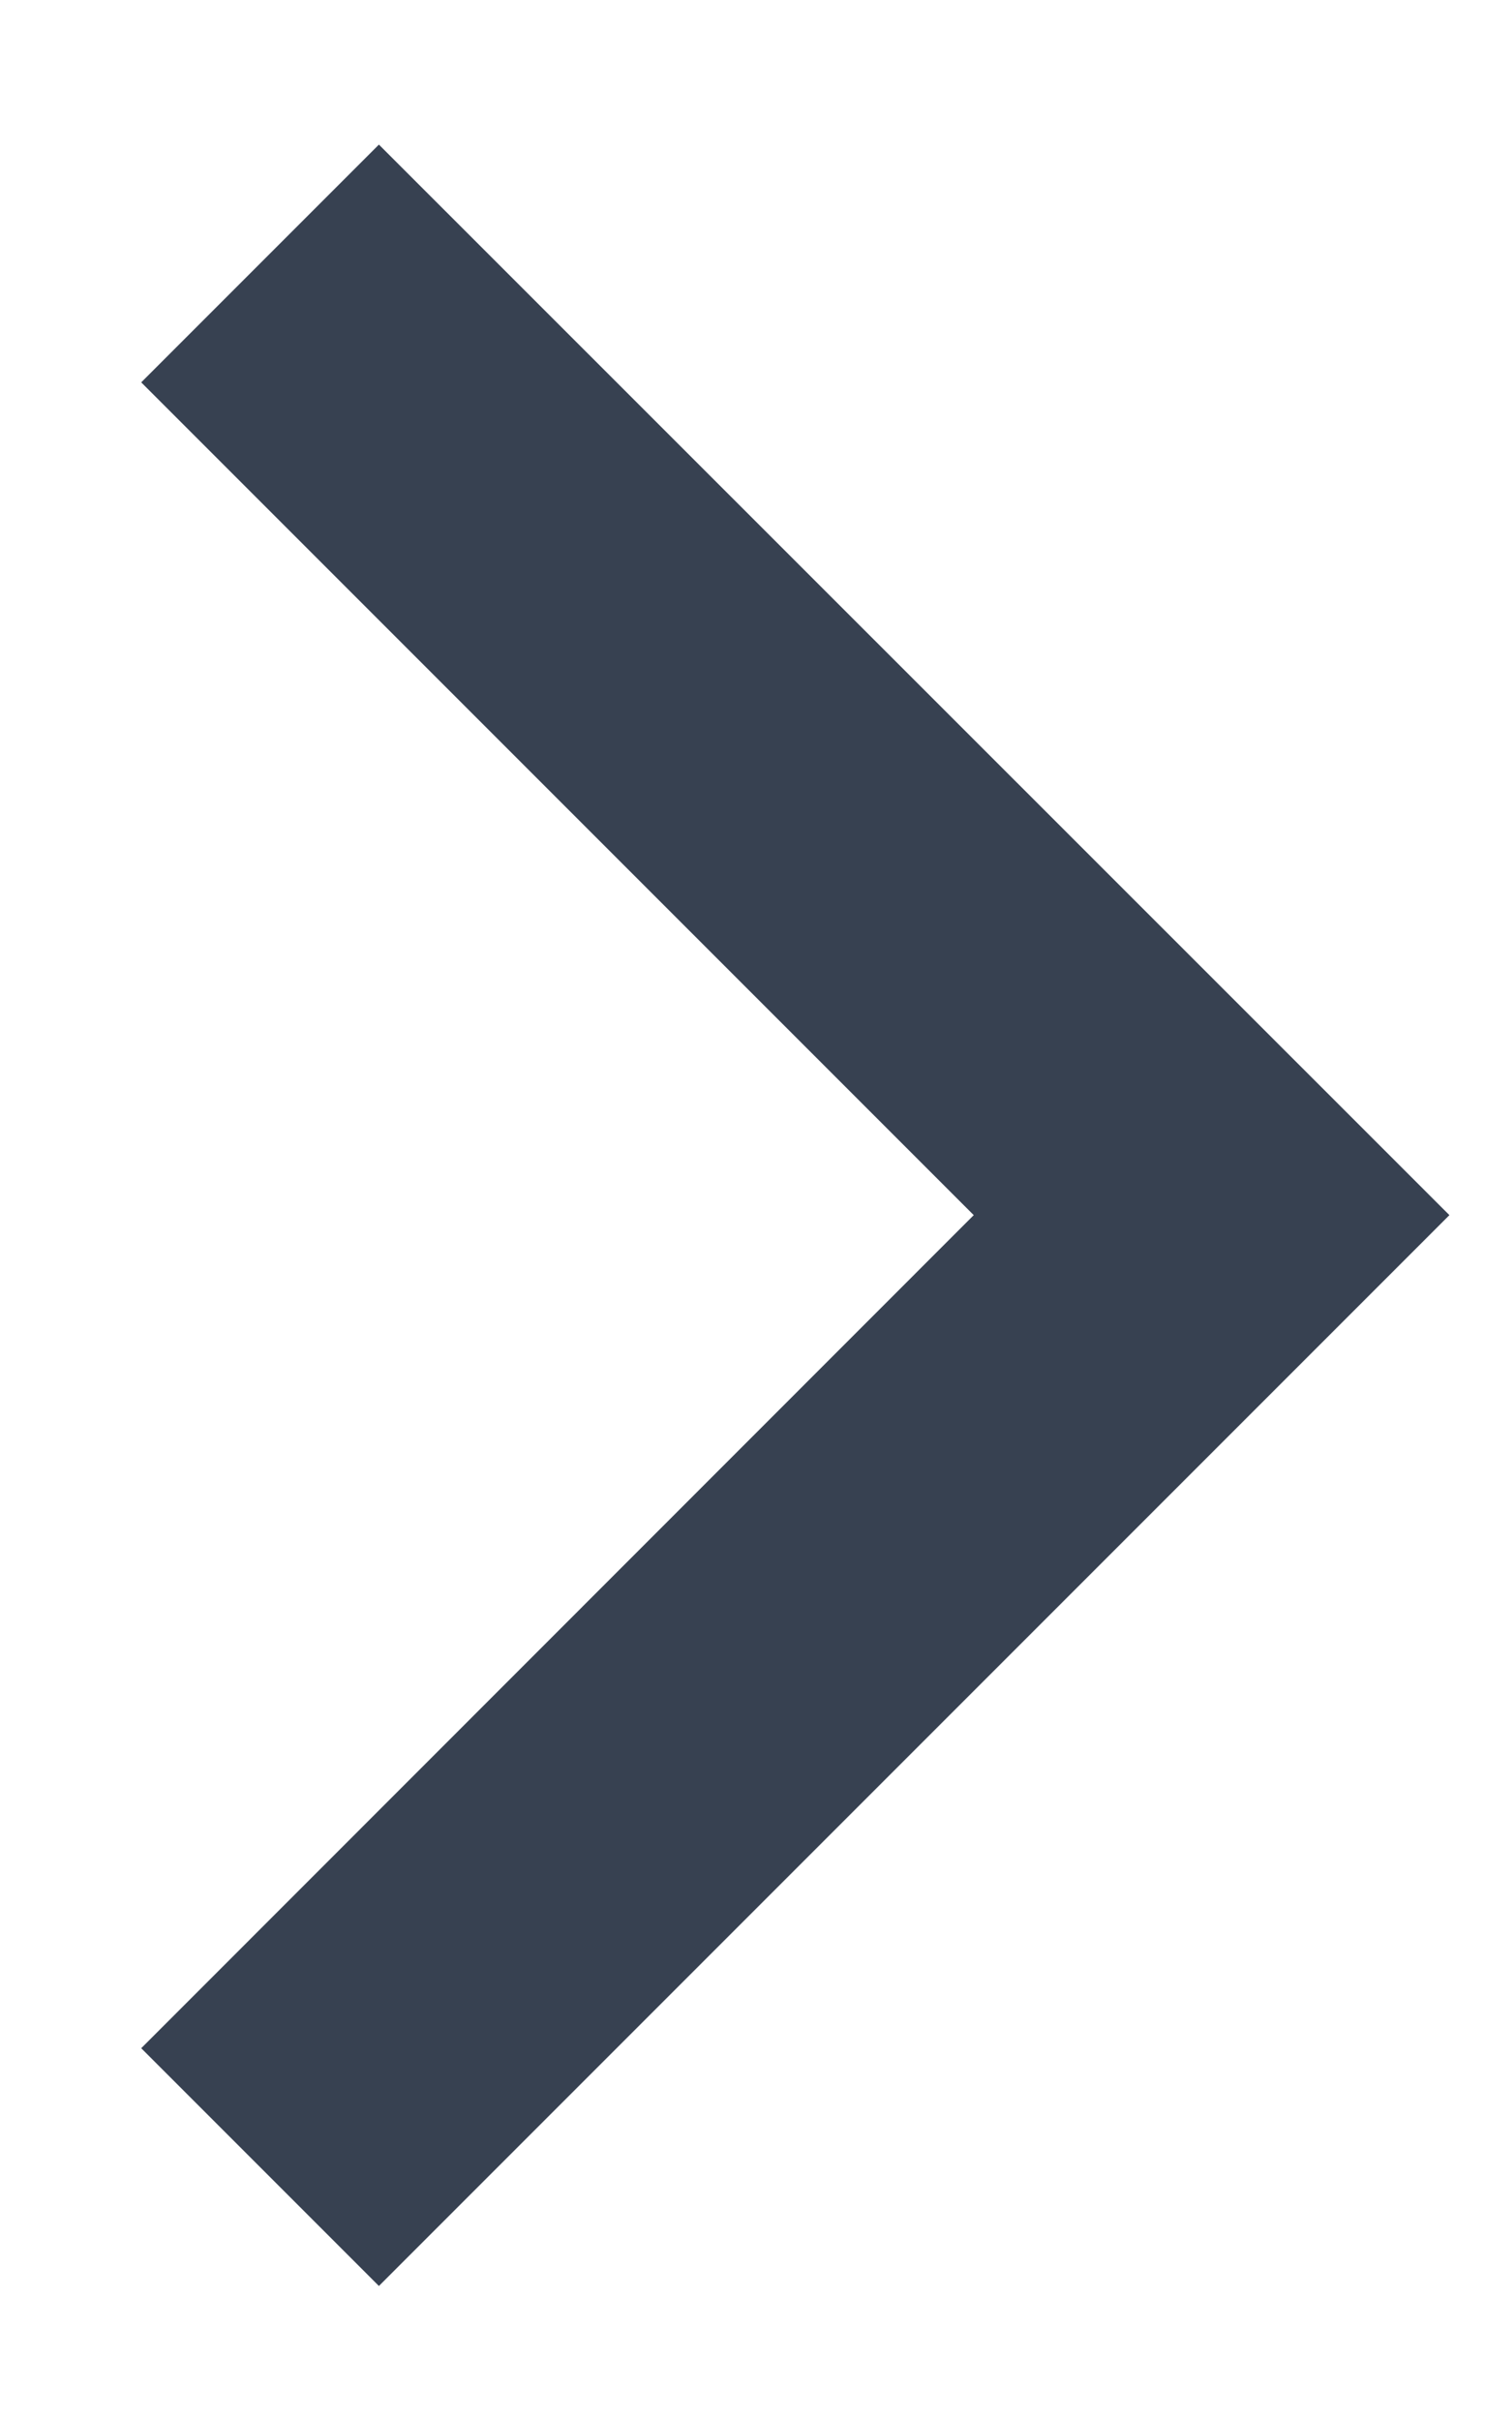 <?xml version="1.0" encoding="UTF-8" standalone="no"?><svg width='5' height='8' viewBox='0 0 5 8' fill='none' xmlns='http://www.w3.org/2000/svg'>
<path d='M3.22 4.017L0.467 1.264L1.253 0.478L4.793 4.017L1.253 7.557L0.467 6.771L3.22 4.017Z' fill='#374151'/>
</svg>
